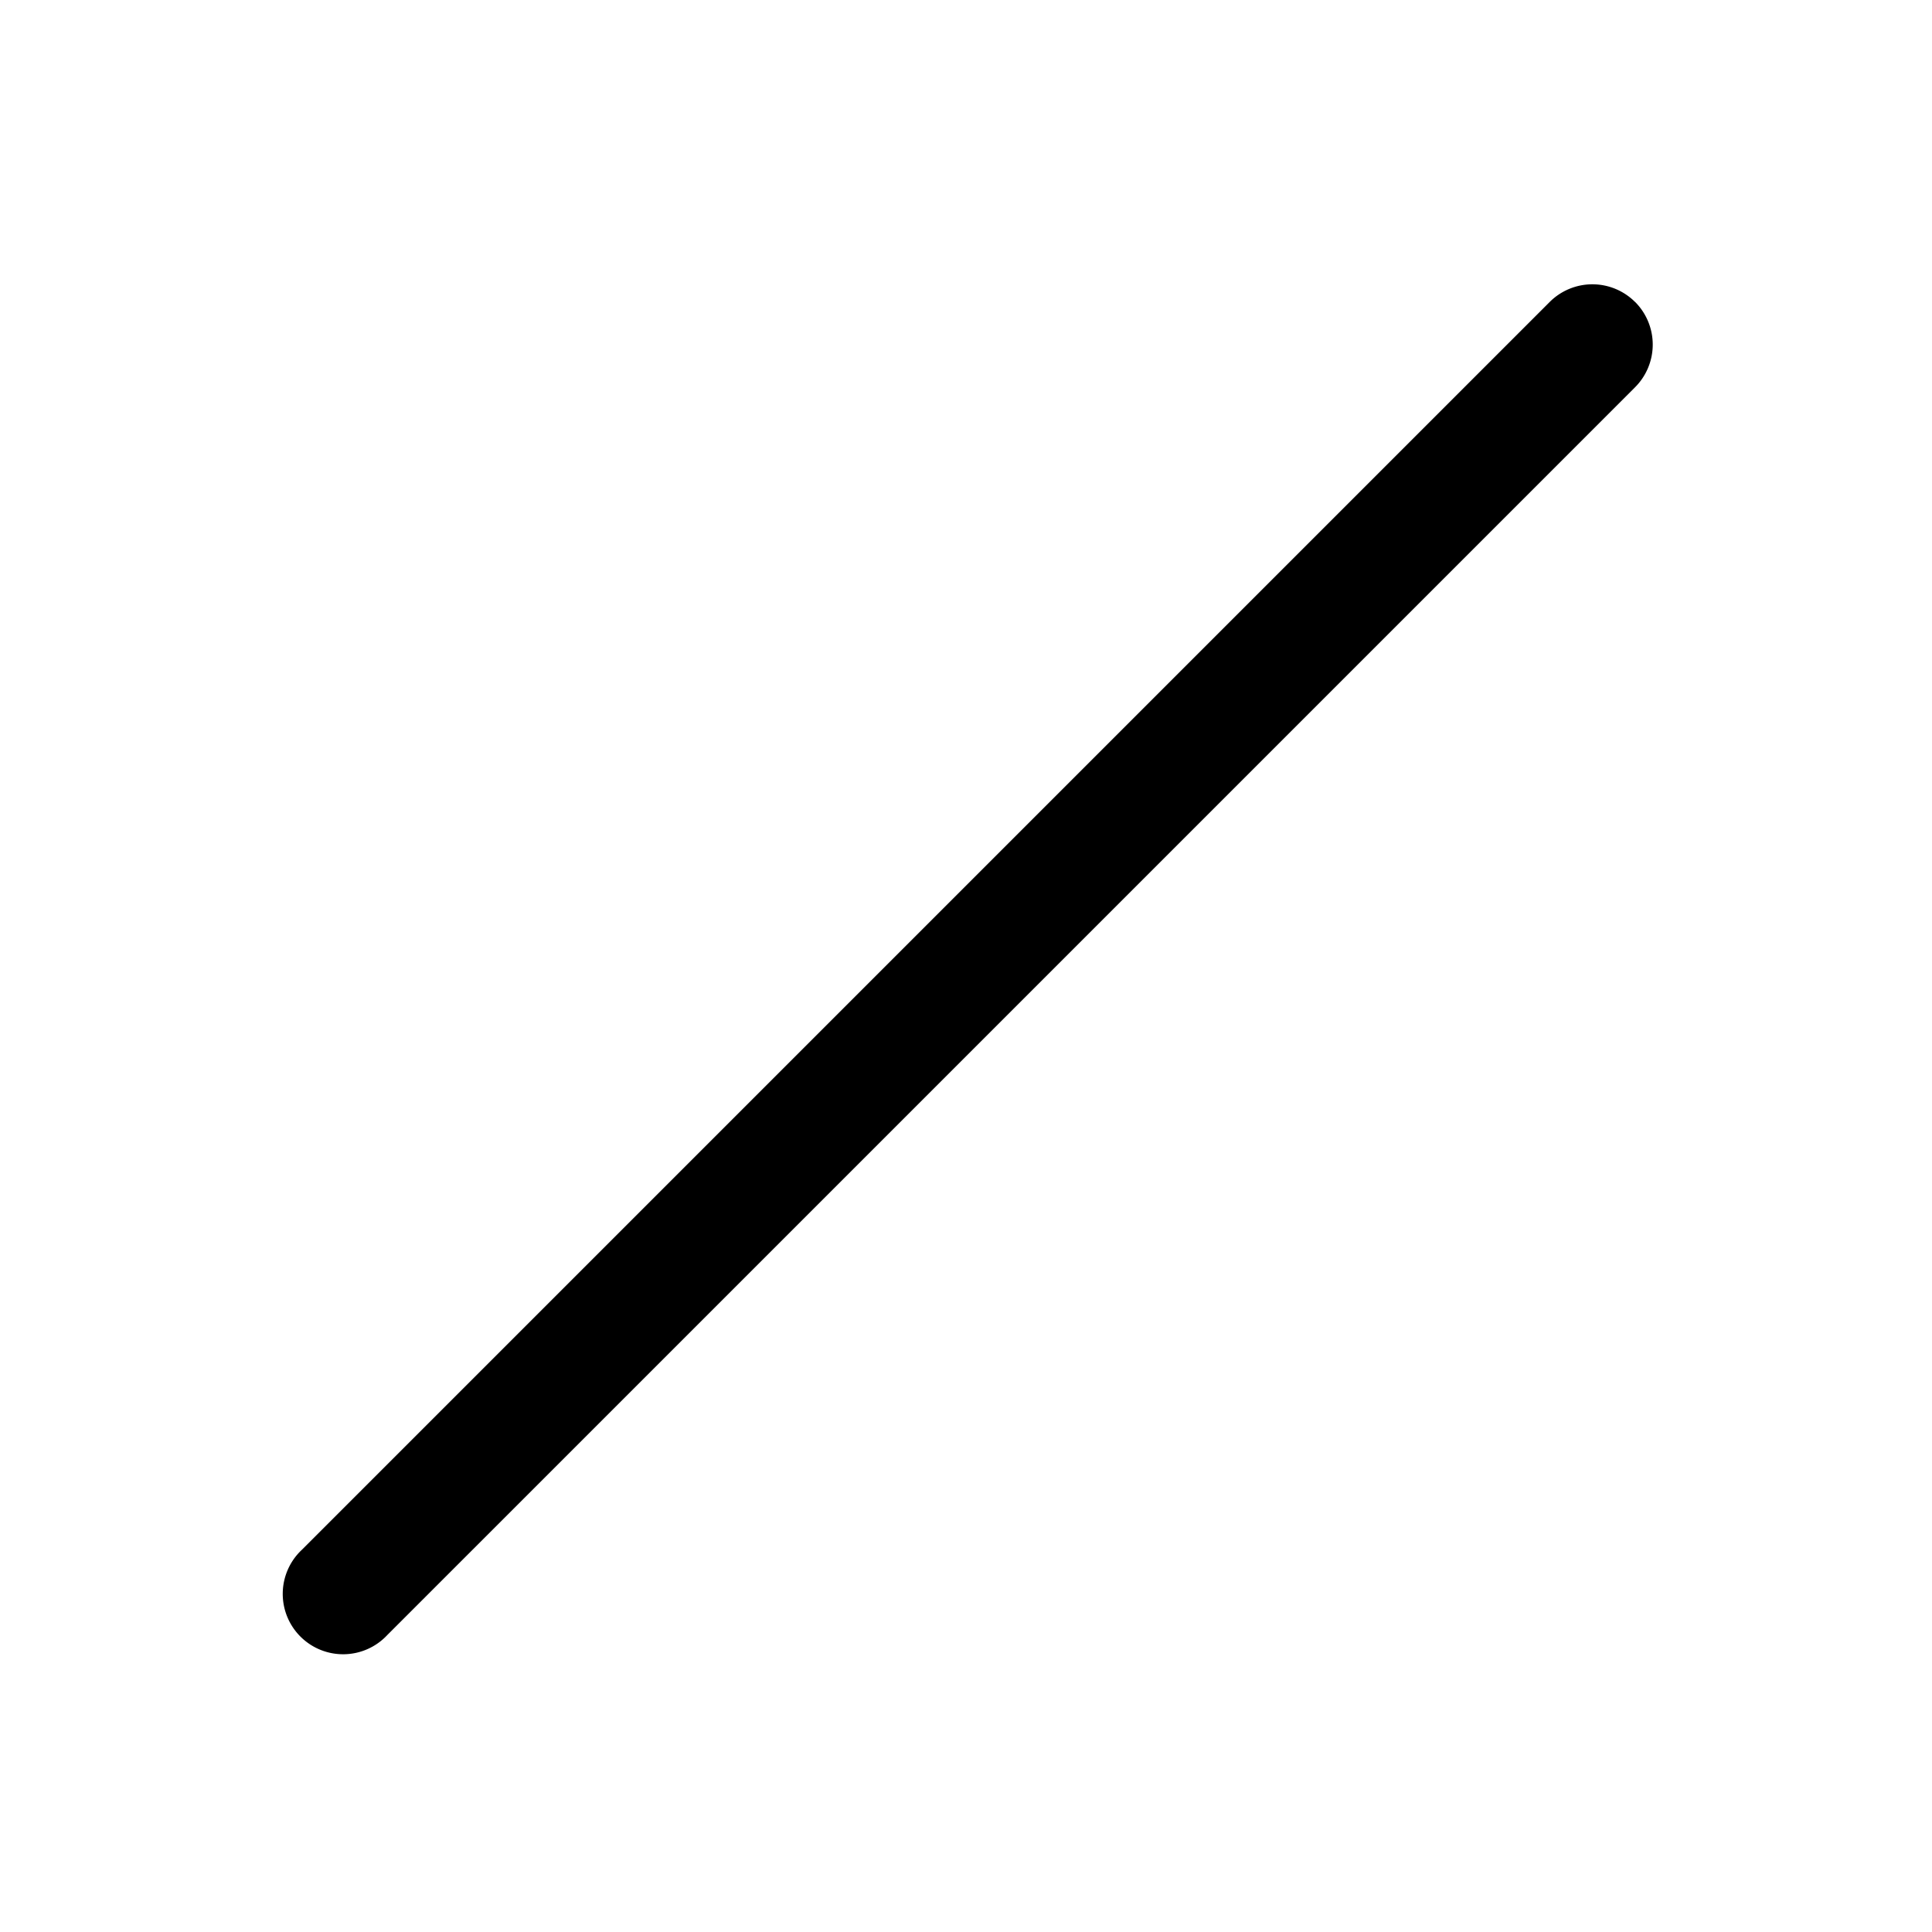 <svg width="24" height="24" viewBox="0 0 24 24" fill="none" xmlns="http://www.w3.org/2000/svg"><path fill-rule="evenodd" clip-rule="evenodd" d="M20.311 3.75a.75.75 0 010 1.061l-15.5 15.5a.75.75 0 11-1.06-1.06l15.5-15.5a.75.75 0 011.06 0z" fill="currentColor"/></svg>
